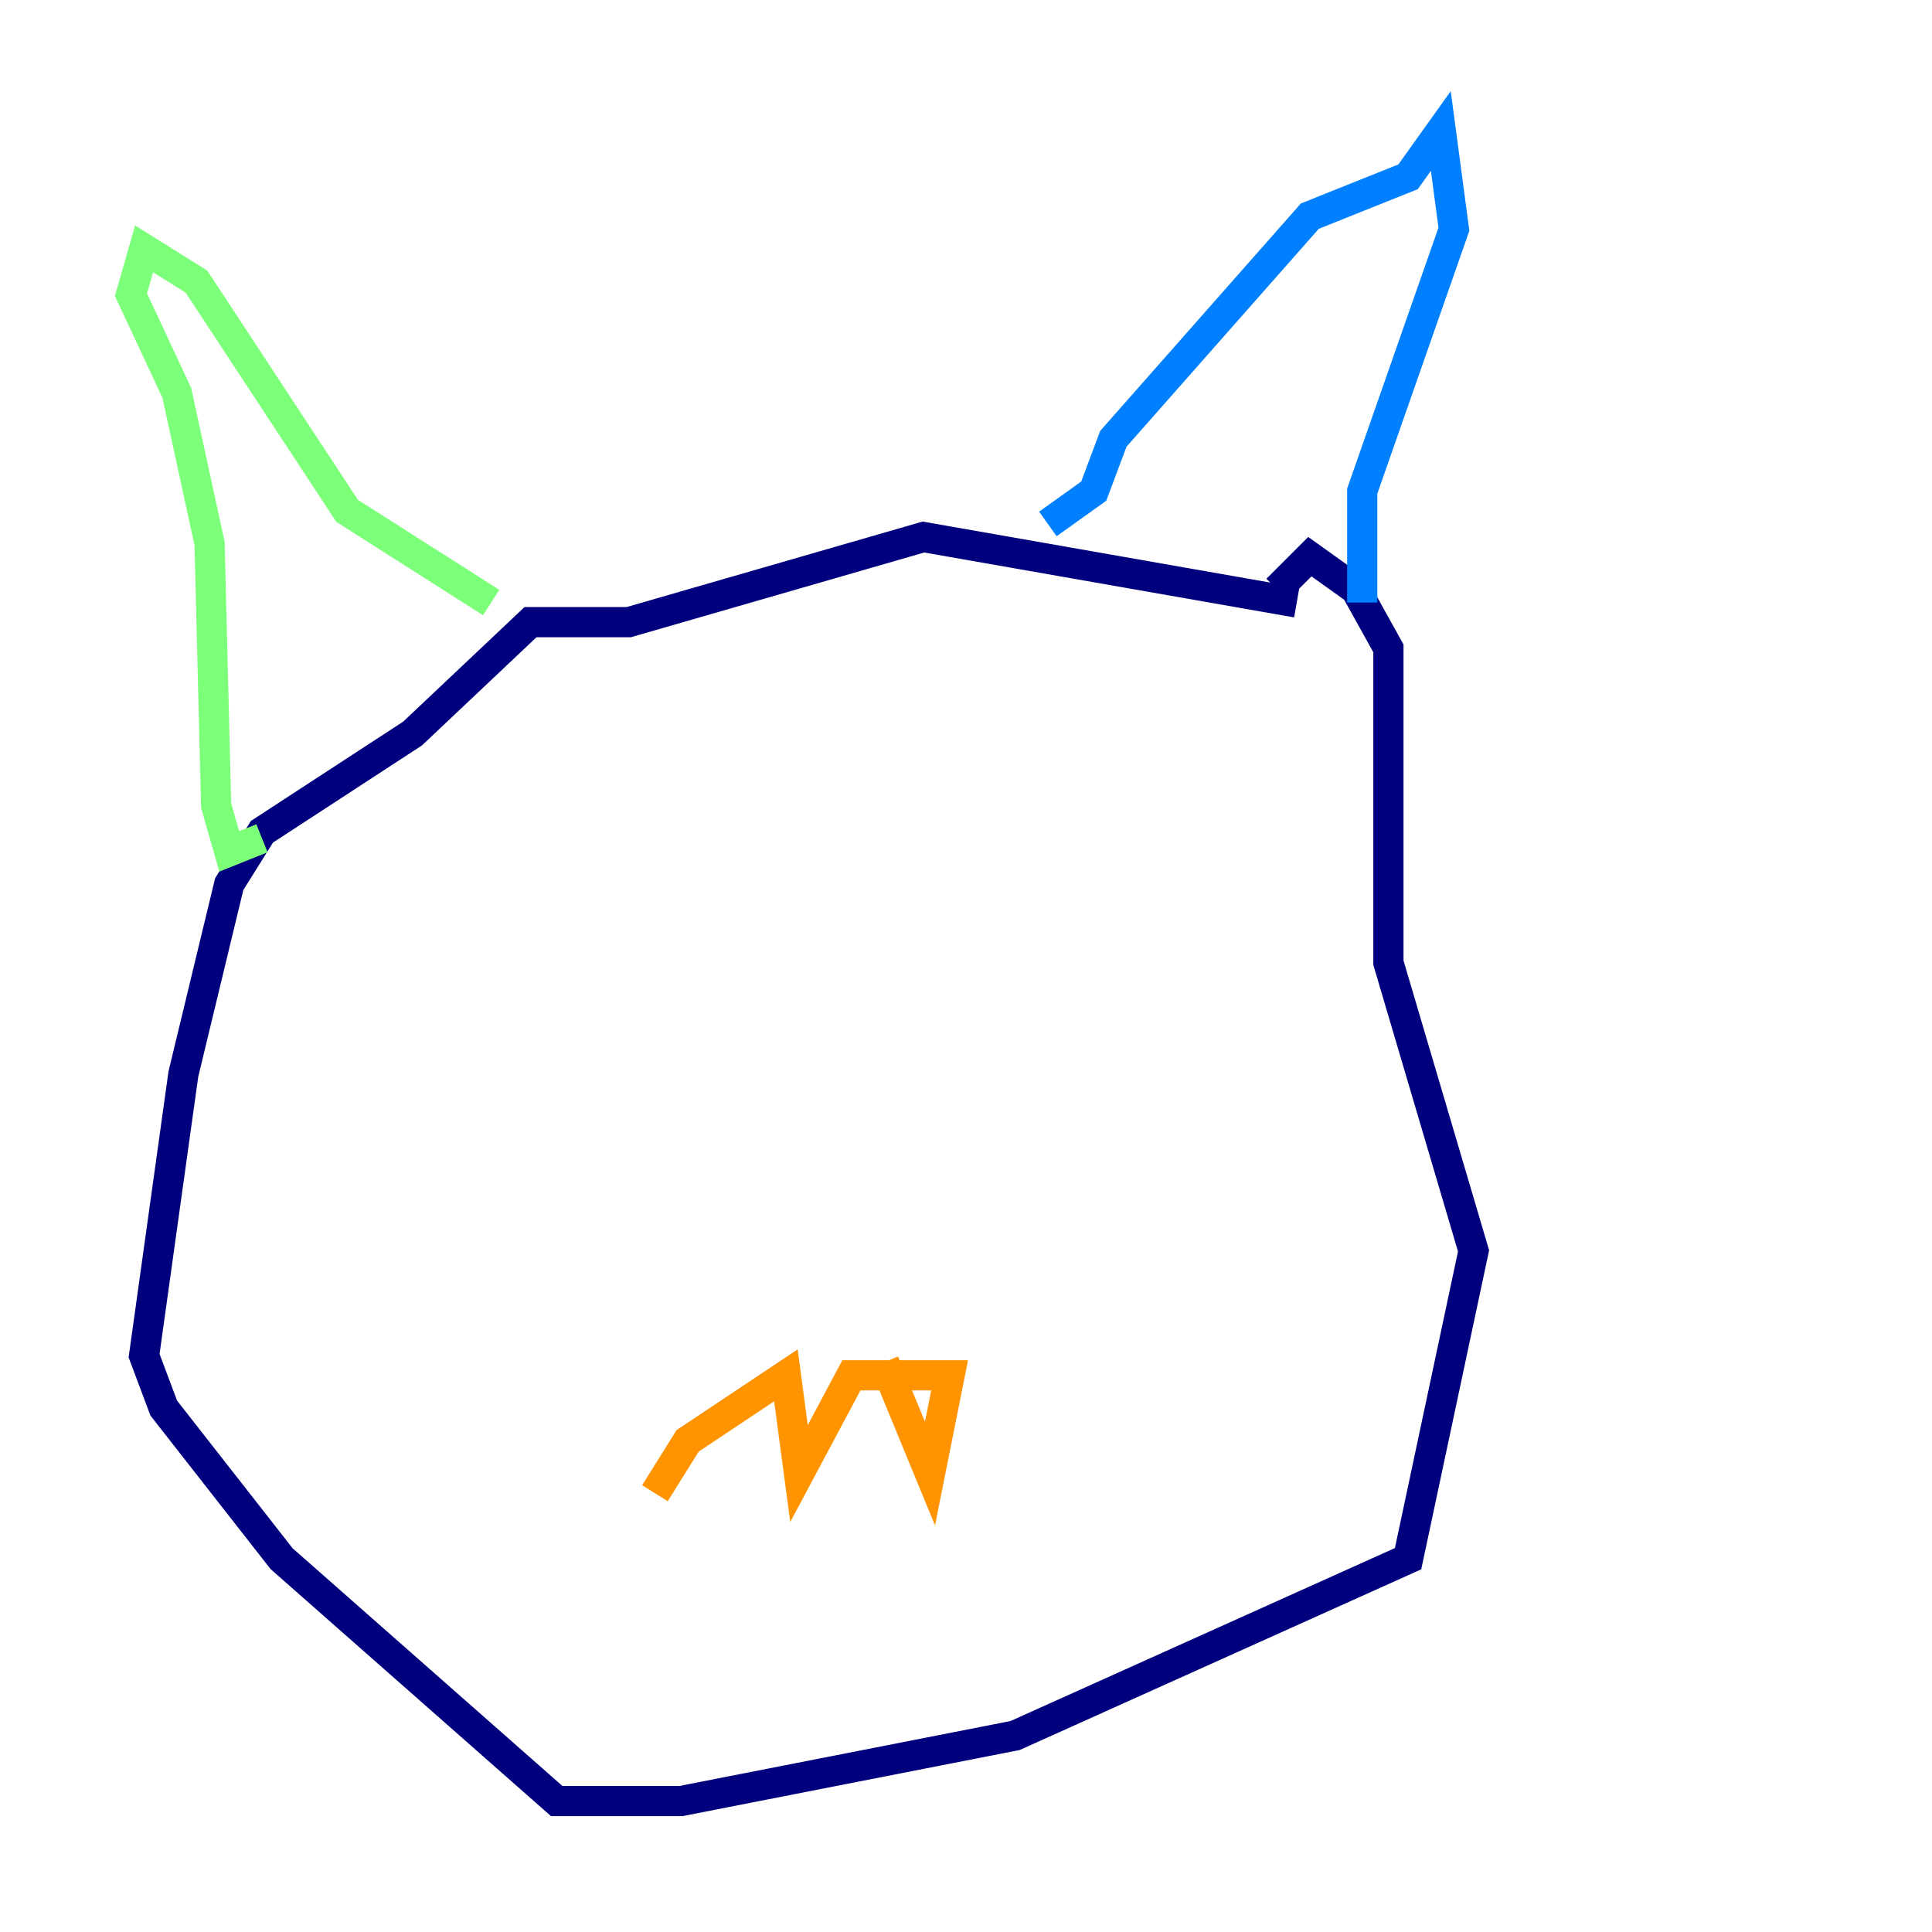 <?xml version="1.0" encoding="utf-8" ?>
<svg baseProfile="tiny" height="128" version="1.2" viewBox="0,0,128,128" width="128" xmlns="http://www.w3.org/2000/svg" xmlns:ev="http://www.w3.org/2001/xml-events" xmlns:xlink="http://www.w3.org/1999/xlink"><defs /><polyline fill="none" points="85.912,39.919 61.18,35.58 41.654,41.22 35.146,41.22 27.336,48.597 17.356,55.105 15.186,58.576 12.149,71.159 9.546,89.817 10.848,93.288 18.658,103.268 36.881,119.322 45.125,119.322 67.254,114.983 93.288,103.268 97.627,82.875 91.986,63.783 91.986,42.956 89.817,39.051 86.78,36.881 84.61,39.051" stroke="#00007f" stroke-width="2" /><polyline fill="none" points="69.424,34.712 72.461,32.542 73.763,29.071 86.78,14.319 93.288,11.715 95.458,8.678 96.325,15.186 90.251,32.542 90.251,39.919" stroke="#0080ff" stroke-width="2" /><polyline fill="none" points="32.542,39.919 22.997,33.844 13.017,18.658 9.546,16.488 8.678,19.525 11.715,26.034 13.885,36.014 14.319,53.37 15.186,56.407 17.356,55.539" stroke="#7cff79" stroke-width="2" /><polyline fill="none" points="43.39,98.929 45.559,95.458 52.068,91.119 52.936,97.627 56.407,91.119 62.915,91.119 61.614,97.627 58.576,90.251" stroke="#ff9400" stroke-width="2" /><polyline fill="none" points="68.556,65.085 68.556,65.085" stroke="#7f0000" stroke-width="2" /></svg>